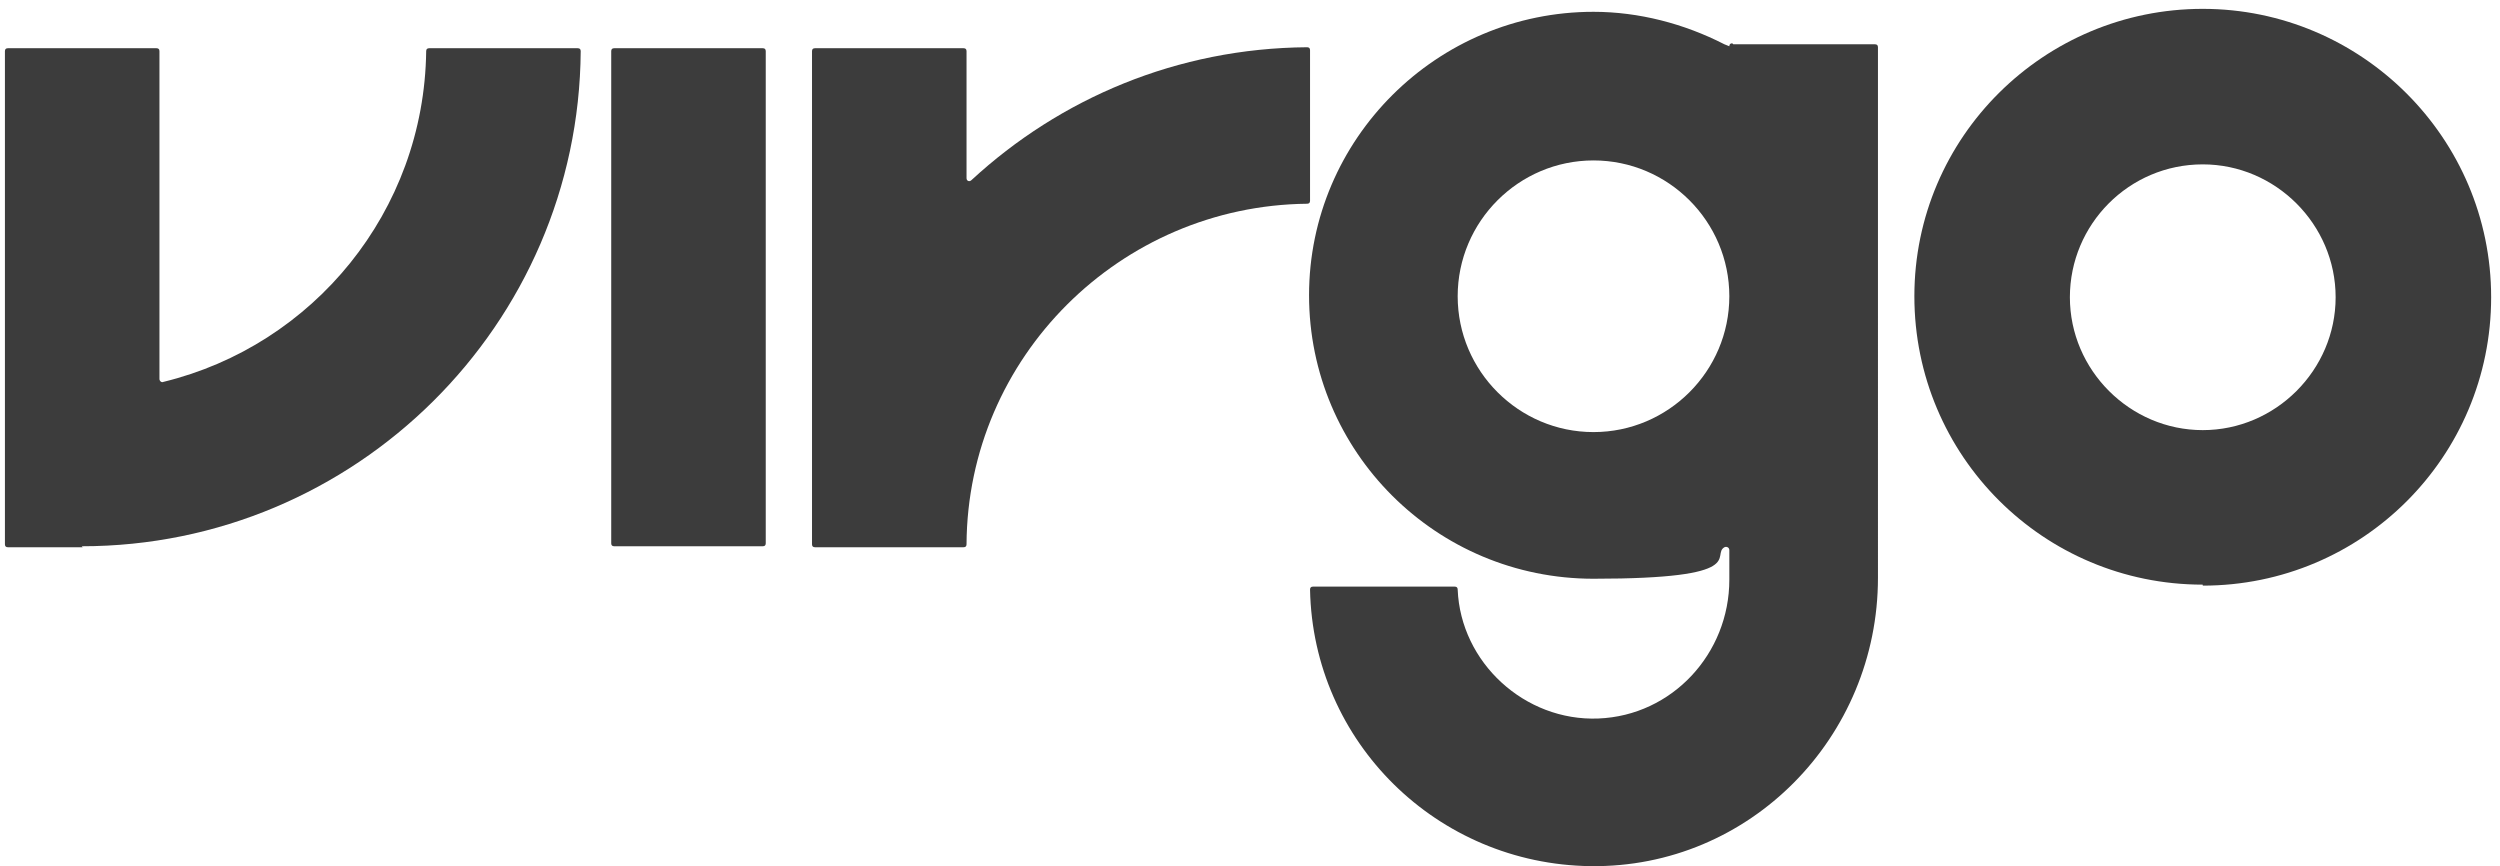<?xml version="1.0" encoding="UTF-8"?>
<svg id="Livello_1" xmlns="http://www.w3.org/2000/svg" version="1.1" viewBox="0 0 254 88">
  <!-- Generator: Adobe Illustrator 29.1.0, SVG Export Plug-In . SVG Version: 2.1.0 Build 142)  -->
  <defs>
    <style>
      .st0 {
        fill: #3c3c3c;
      }
    </style>
  </defs>
  <path class="st0" d="M8.4,55.6H.8c-.2,0-.3-.1-.3-.3V5.2c0-.2.1-.3.3-.3h15.1c.2,0,.3.1.3.3v33.3c0,.2.2.4.4.3,15.2-3.7,26.5-17.3,26.7-33.6,0-.2.1-.3.3-.3h15.1c.2,0,.3.1.3.3-.2,27.8-22.9,50.3-50.7,50.3h0Z"/>
  <path class="st0" d="M133.1,5.3v15.1c0,.2-.1.3-.3.3-19,.2-34.5,15.6-34.6,34.6,0,.2-.1.3-.3.3h-15.1c-.2,0-.3-.1-.3-.3V5.2c0-.2.1-.3.3-.3h15.1c.2,0,.3.1.3.3v12.9c0,.3.3.4.5.2,9-8.3,20.9-13.4,34.1-13.5.2,0,.3.1.3.3Z"/>
  <path class="st0" d="M77.5,4.9h-15.1c-.2,0-.3.1-.3.3v50c0,.2.1.3.3.3h15.1c.2,0,.3-.1.3-.3V5.2c0-.2-.1-.3-.3-.3Z"/>
  <path class="st0" d="M223.8,59.4c-16.2,0-29.3-13.1-29.3-29.3S207.7.9,223.8.9s29.3,13.1,29.3,29.3-13.1,29.3-29.3,29.3h0ZM223.8,16.7c-7.5,0-13.5,6.1-13.5,13.5s6.1,13.5,13.5,13.5,13.5-6.1,13.5-13.5-6.1-13.5-13.5-13.5Z"/>
  <path class="st0" d="M176,4.4c-.2,0-.3.1-.3.3l-.5-.2c-4.1-2.1-8.7-3.3-13.3-3.3-15.9,0-28.9,12.9-28.9,28.8s12.9,28.8,28.9,28.8,11.9-2.4,13.3-3.2c.2-.1.5,0,.5.3v3c0,7.5-5.8,13.8-13.3,14.1-7.5.3-14-5.7-14.3-13.1,0-.2-.1-.3-.3-.3h-14.4c-.2,0-.3.1-.3.3.3,15.5,12.9,27.9,28.5,28.1,16.2.2,29.2-13.1,29.2-29.3V4.8c0-.2-.1-.3-.3-.3h-14.4ZM161.9,43.9c-7.6,0-13.8-6.2-13.8-13.8s6.2-13.8,13.8-13.8,13.8,6.2,13.8,13.8-6.2,13.8-13.8,13.8Z"/>
</svg>